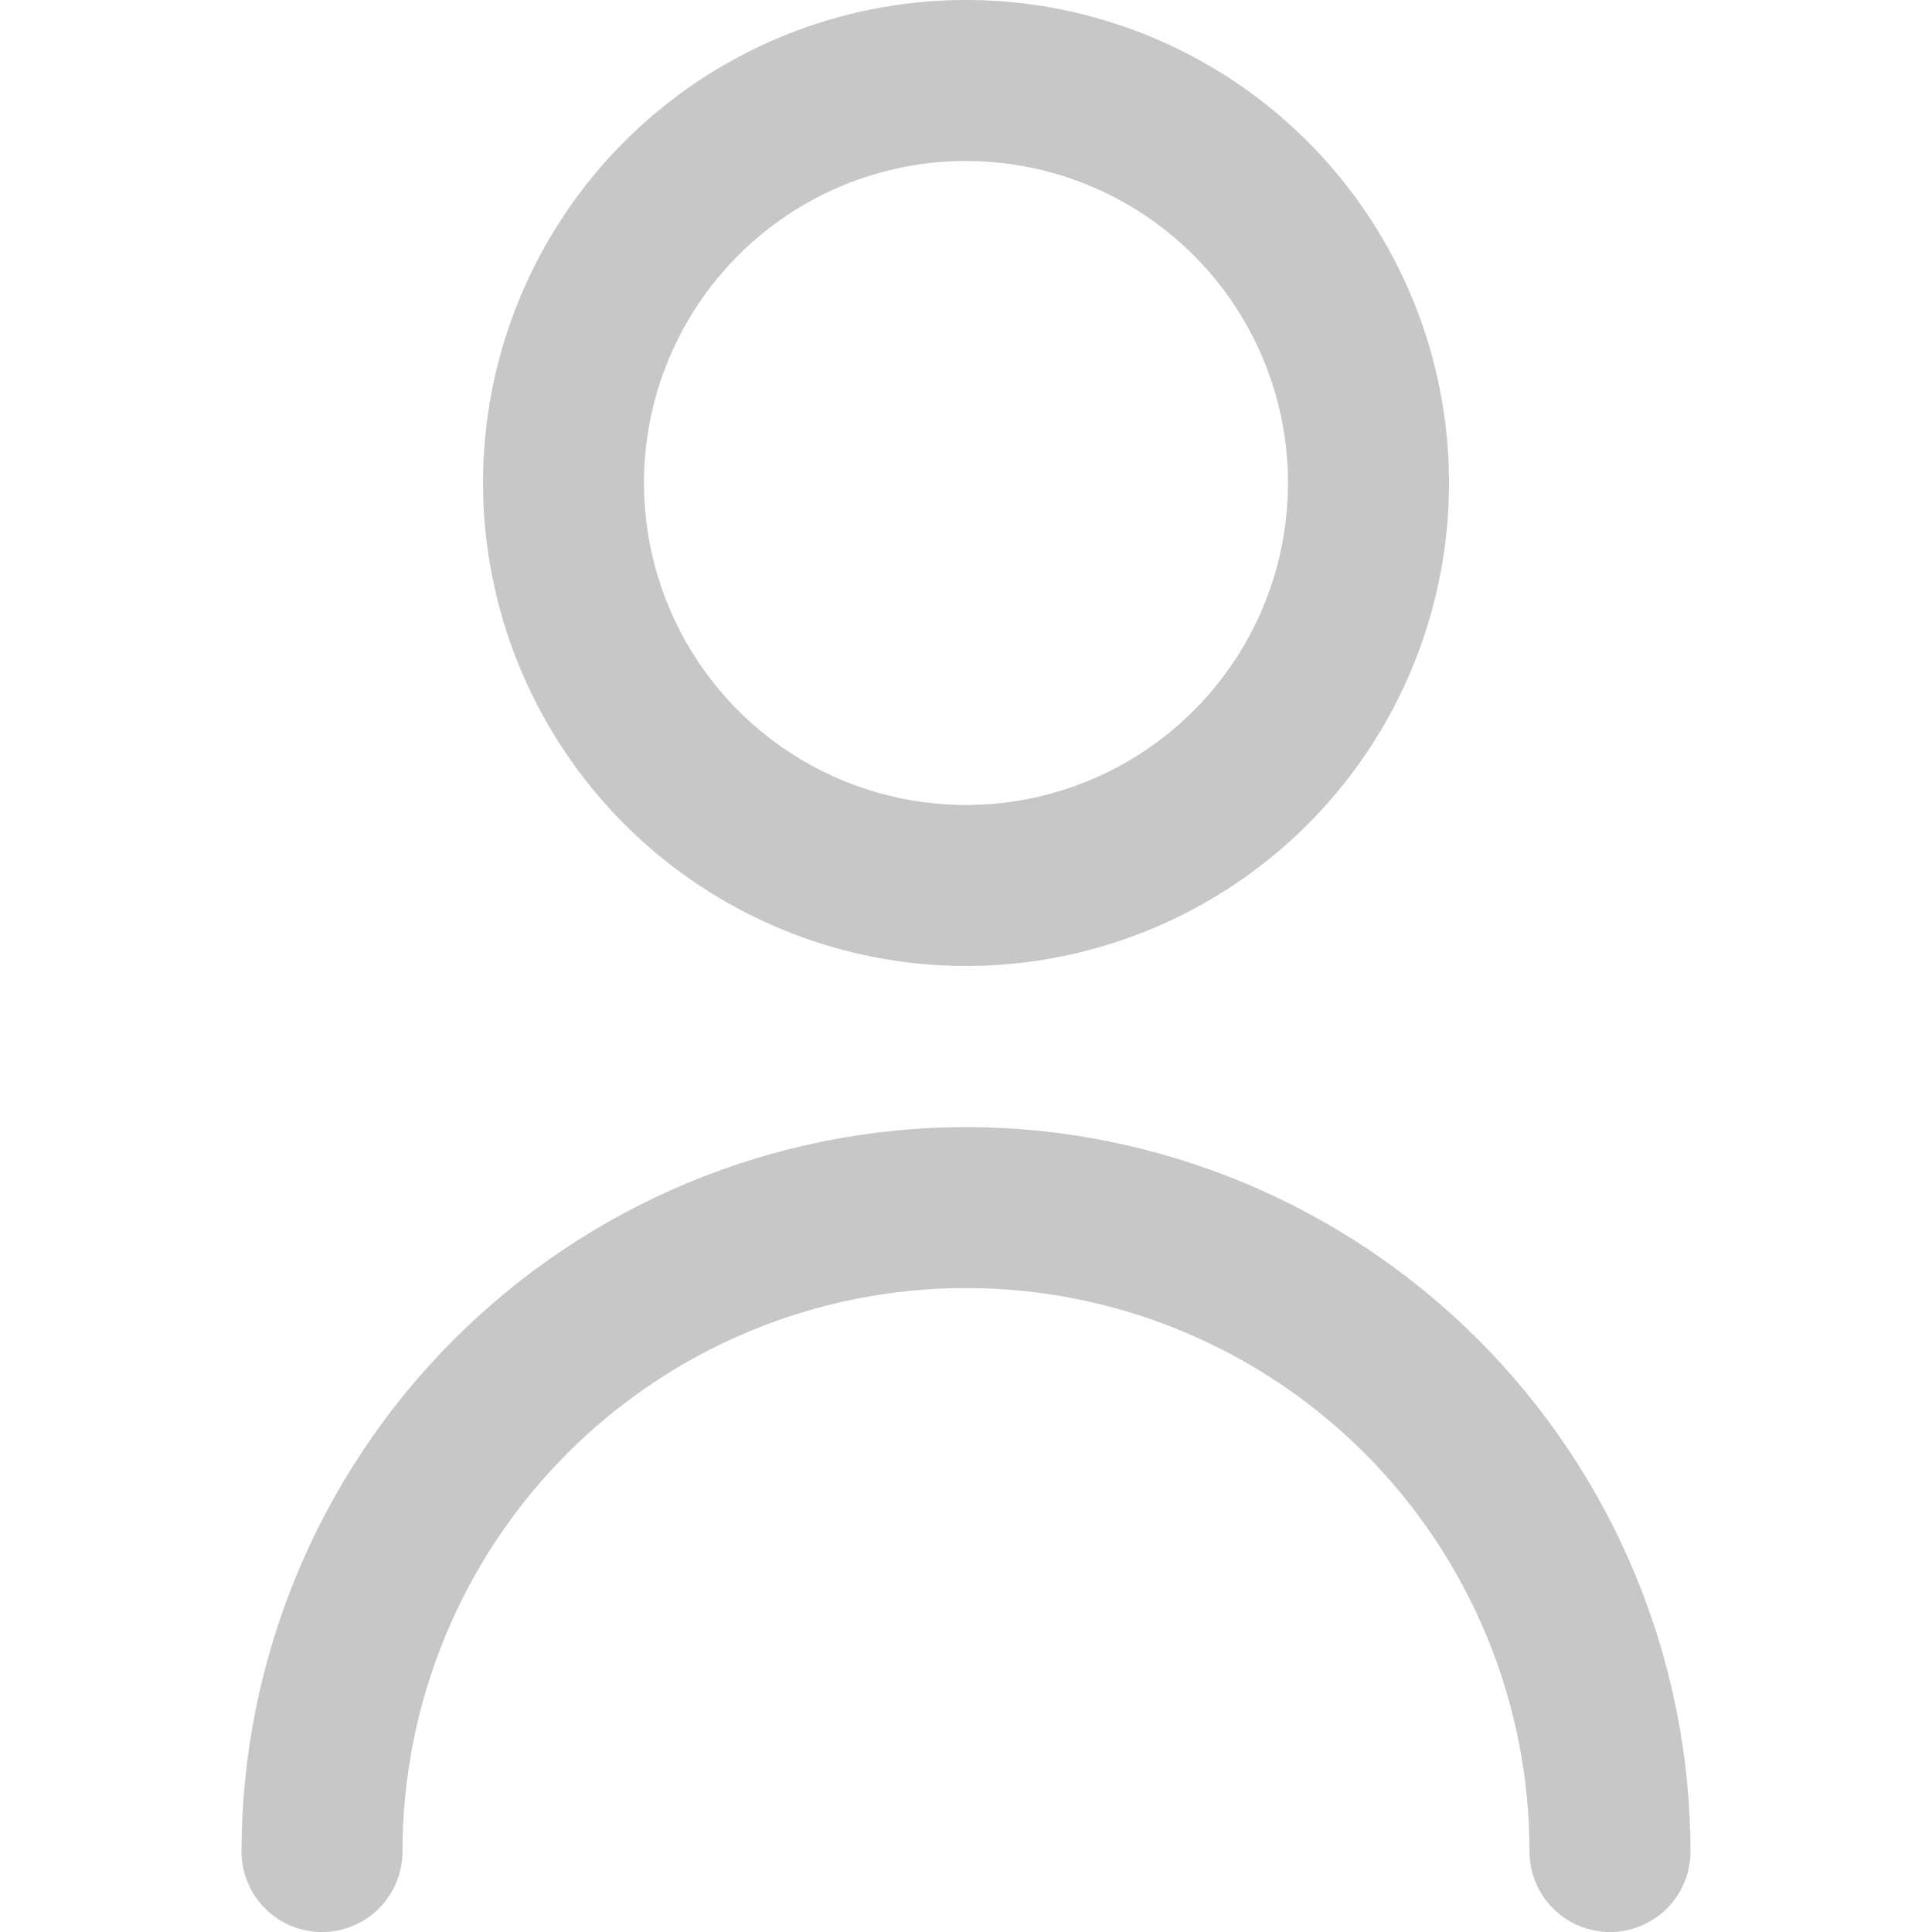 <svg width="64" height="64" viewBox="0 0 64 64" fill="none" xmlns="http://www.w3.org/2000/svg">
<g clip-path="url(#clip0_1157_625)">
<path d="M32 32C35.164 32 38.258 31.061 40.889 29.303C43.52 27.545 45.571 25.046 46.782 22.123C47.993 19.199 48.31 15.982 47.693 12.878C47.075 9.775 45.551 6.924 43.314 4.686C41.076 2.448 38.225 0.925 35.121 0.307C32.018 -0.31 28.801 0.007 25.877 1.218C22.953 2.429 20.455 4.48 18.697 7.111C16.938 9.742 16 12.835 16 16C16.004 20.242 17.691 24.309 20.691 27.309C23.691 30.308 27.758 31.996 32 32ZM32 5.333C34.11 5.333 36.172 5.959 37.926 7.131C39.68 8.303 41.047 9.969 41.855 11.918C42.662 13.867 42.873 16.012 42.462 18.081C42.05 20.15 41.034 22.05 39.542 23.542C38.051 25.034 36.15 26.05 34.081 26.462C32.012 26.873 29.867 26.662 27.918 25.855C25.969 25.047 24.303 23.68 23.131 21.926C21.959 20.172 21.333 18.11 21.333 16C21.333 13.171 22.457 10.458 24.457 8.457C26.458 6.457 29.171 5.333 32 5.333Z" fill="#C7C7C7"/>
<path d="M32 37.335C25.637 37.342 19.537 39.873 15.037 44.372C10.538 48.871 8.007 54.972 8 61.335C8 62.042 8.281 62.721 8.781 63.221C9.281 63.721 9.959 64.002 10.667 64.002C11.374 64.002 12.052 63.721 12.552 63.221C13.052 62.721 13.333 62.042 13.333 61.335C13.333 56.384 15.3 51.636 18.801 48.136C22.301 44.635 27.049 42.668 32 42.668C36.951 42.668 41.699 44.635 45.199 48.136C48.7 51.636 50.667 56.384 50.667 61.335C50.667 62.042 50.948 62.721 51.448 63.221C51.948 63.721 52.626 64.002 53.333 64.002C54.041 64.002 54.719 63.721 55.219 63.221C55.719 62.721 56 62.042 56 61.335C55.993 54.972 53.462 48.871 48.963 44.372C44.463 39.873 38.363 37.342 32 37.335Z" fill="#C7C7C7"/>
</g>
<defs>
<clipPath id="clip0_1157_625">
<rect width="64" height="64" fill="white"/>
</clipPath>
</defs>
</svg>
